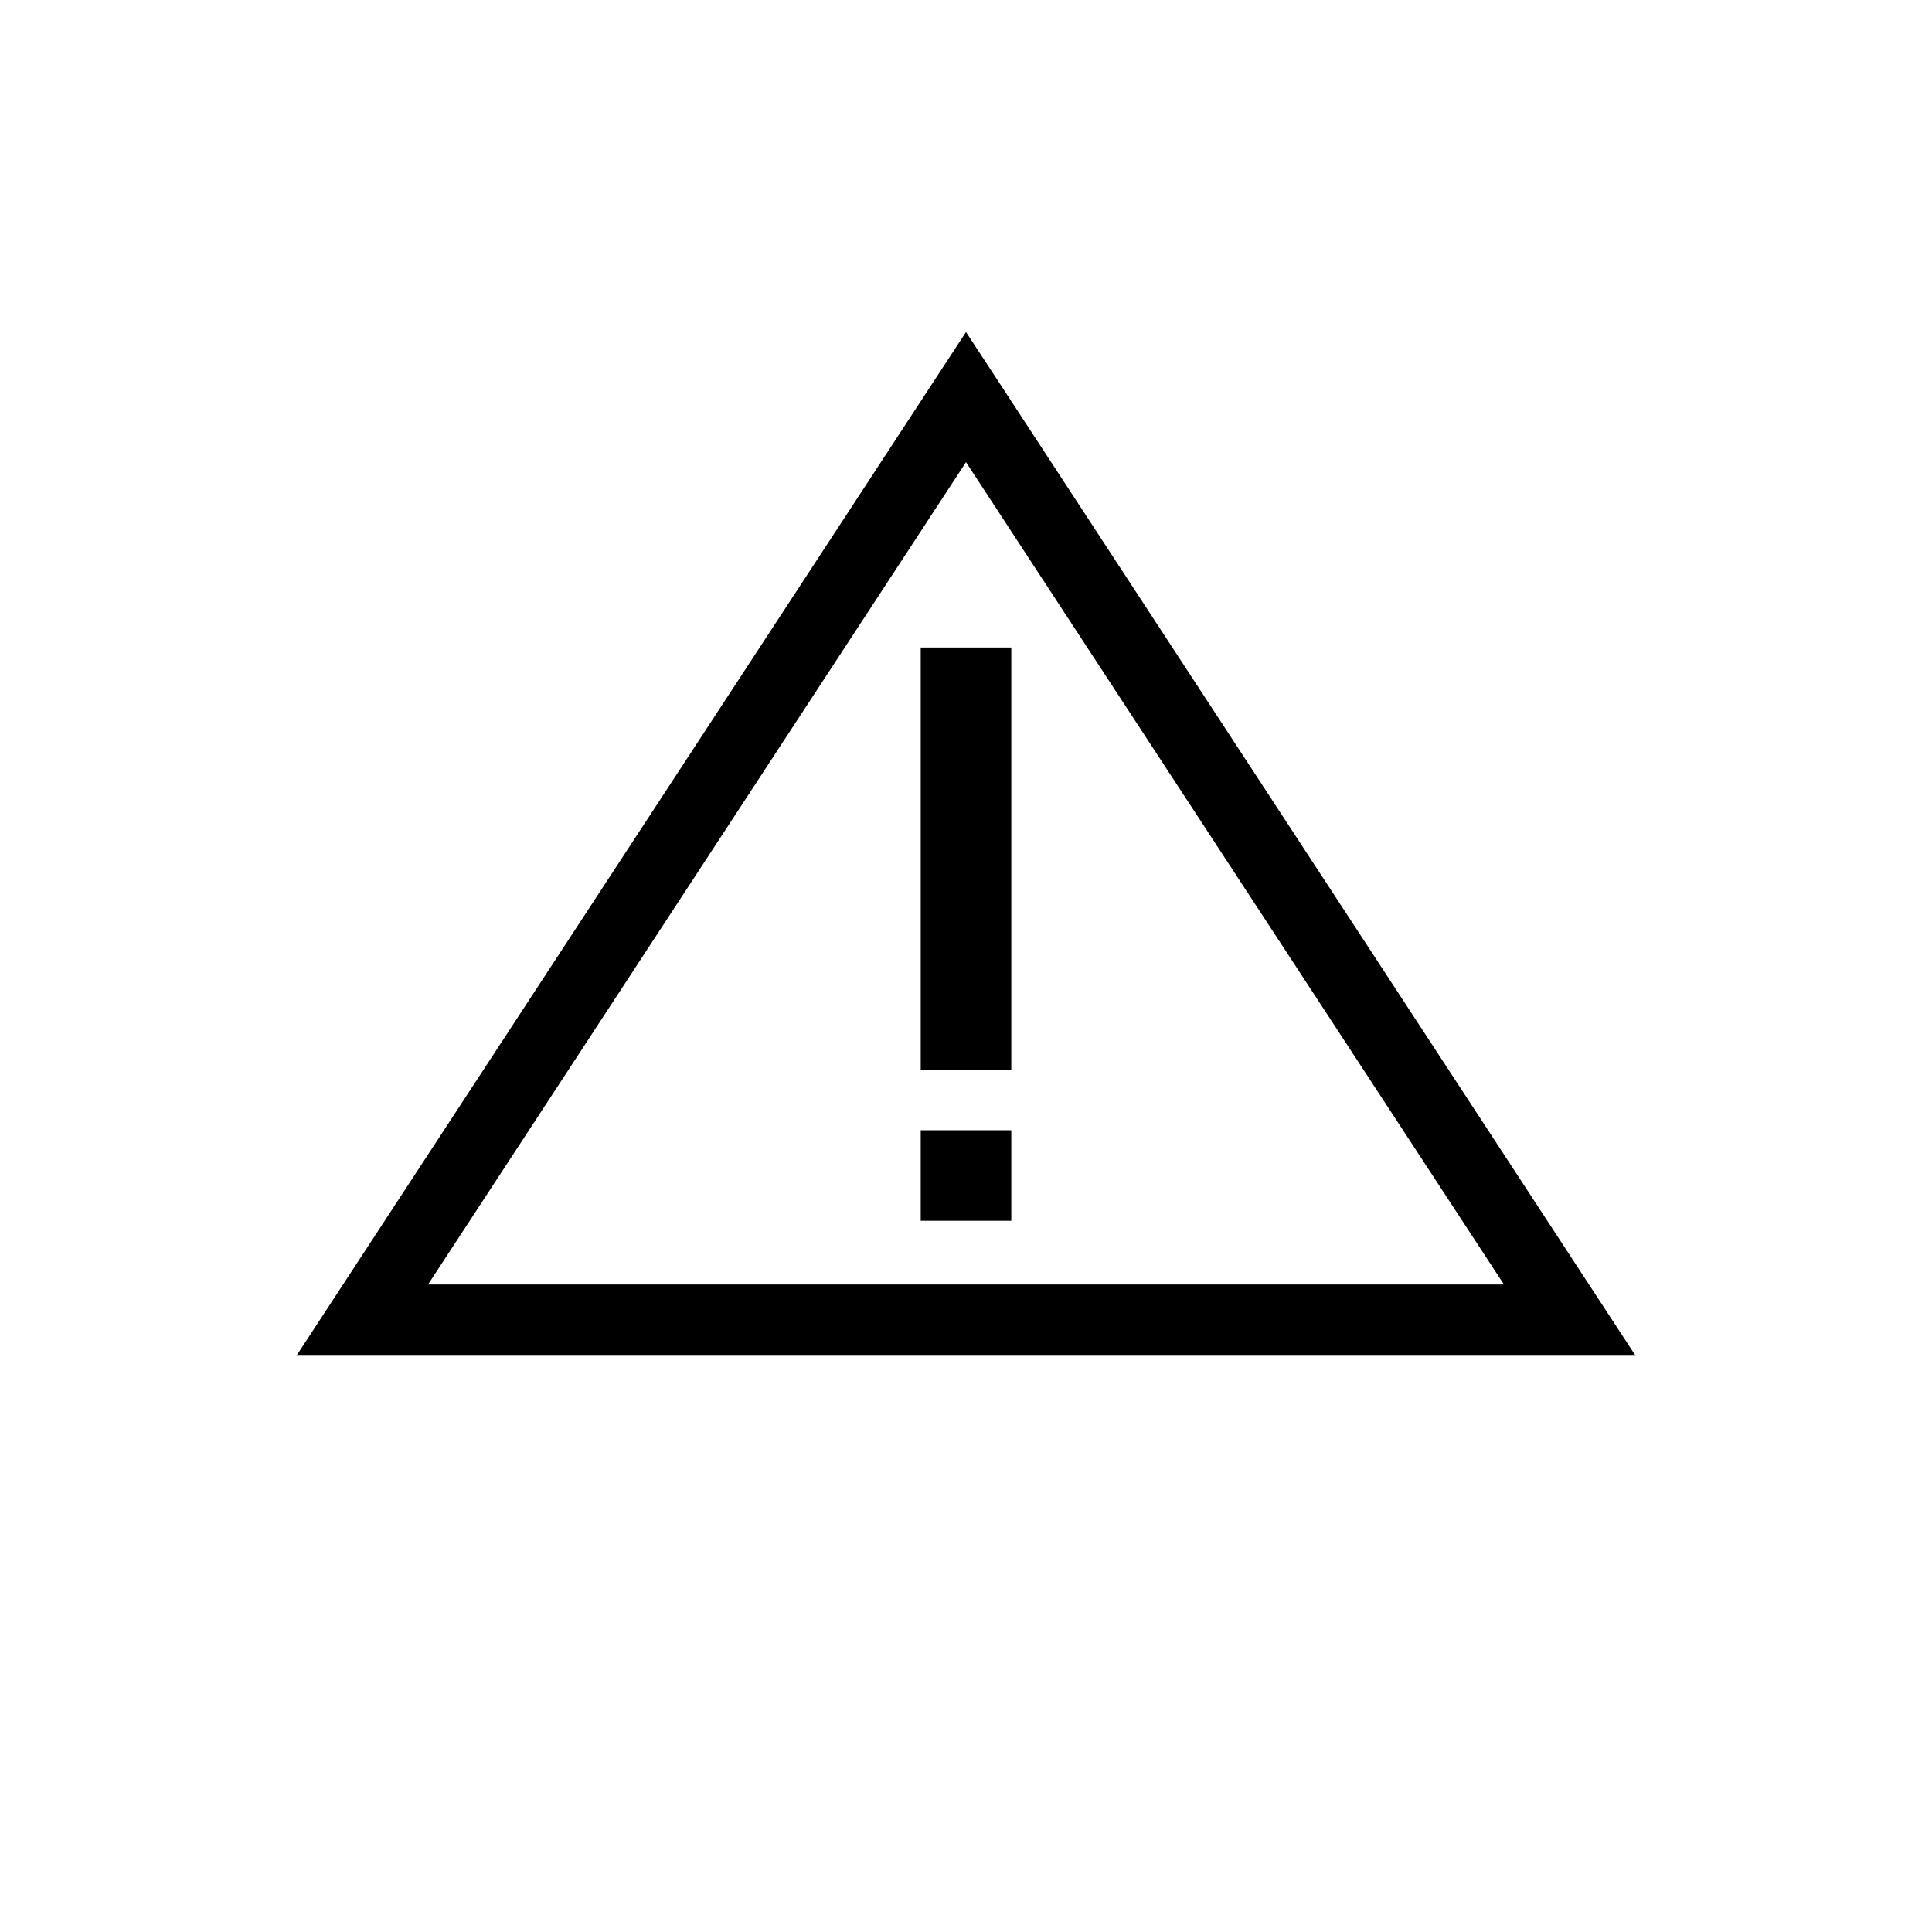 <?xml version="1.0" encoding="utf-8"?>
<!-- Generated by IcoMoon.io -->
<!DOCTYPE svg PUBLIC "-//W3C//DTD SVG 1.1//EN" "http://www.w3.org/Graphics/SVG/1.1/DTD/svg11.dtd">
<svg version="1.1" xmlns="http://www.w3.org/2000/svg" xmlns:xlink="http://www.w3.org/1999/xlink" width="64" height="64" viewBox="0 0 64 64">
<path fill="#000" d="M52 44.91h-42.18l22.18-33.91 0.99 1.51 21.19 32.4h-2.18zM30.5 40.44h3v-3h-3v3zM30.5 21.45h3v14h-3v-14zM14.18 42.55h35.64l-17.82-27.24-17.82 27.24z"></path>
</svg>
